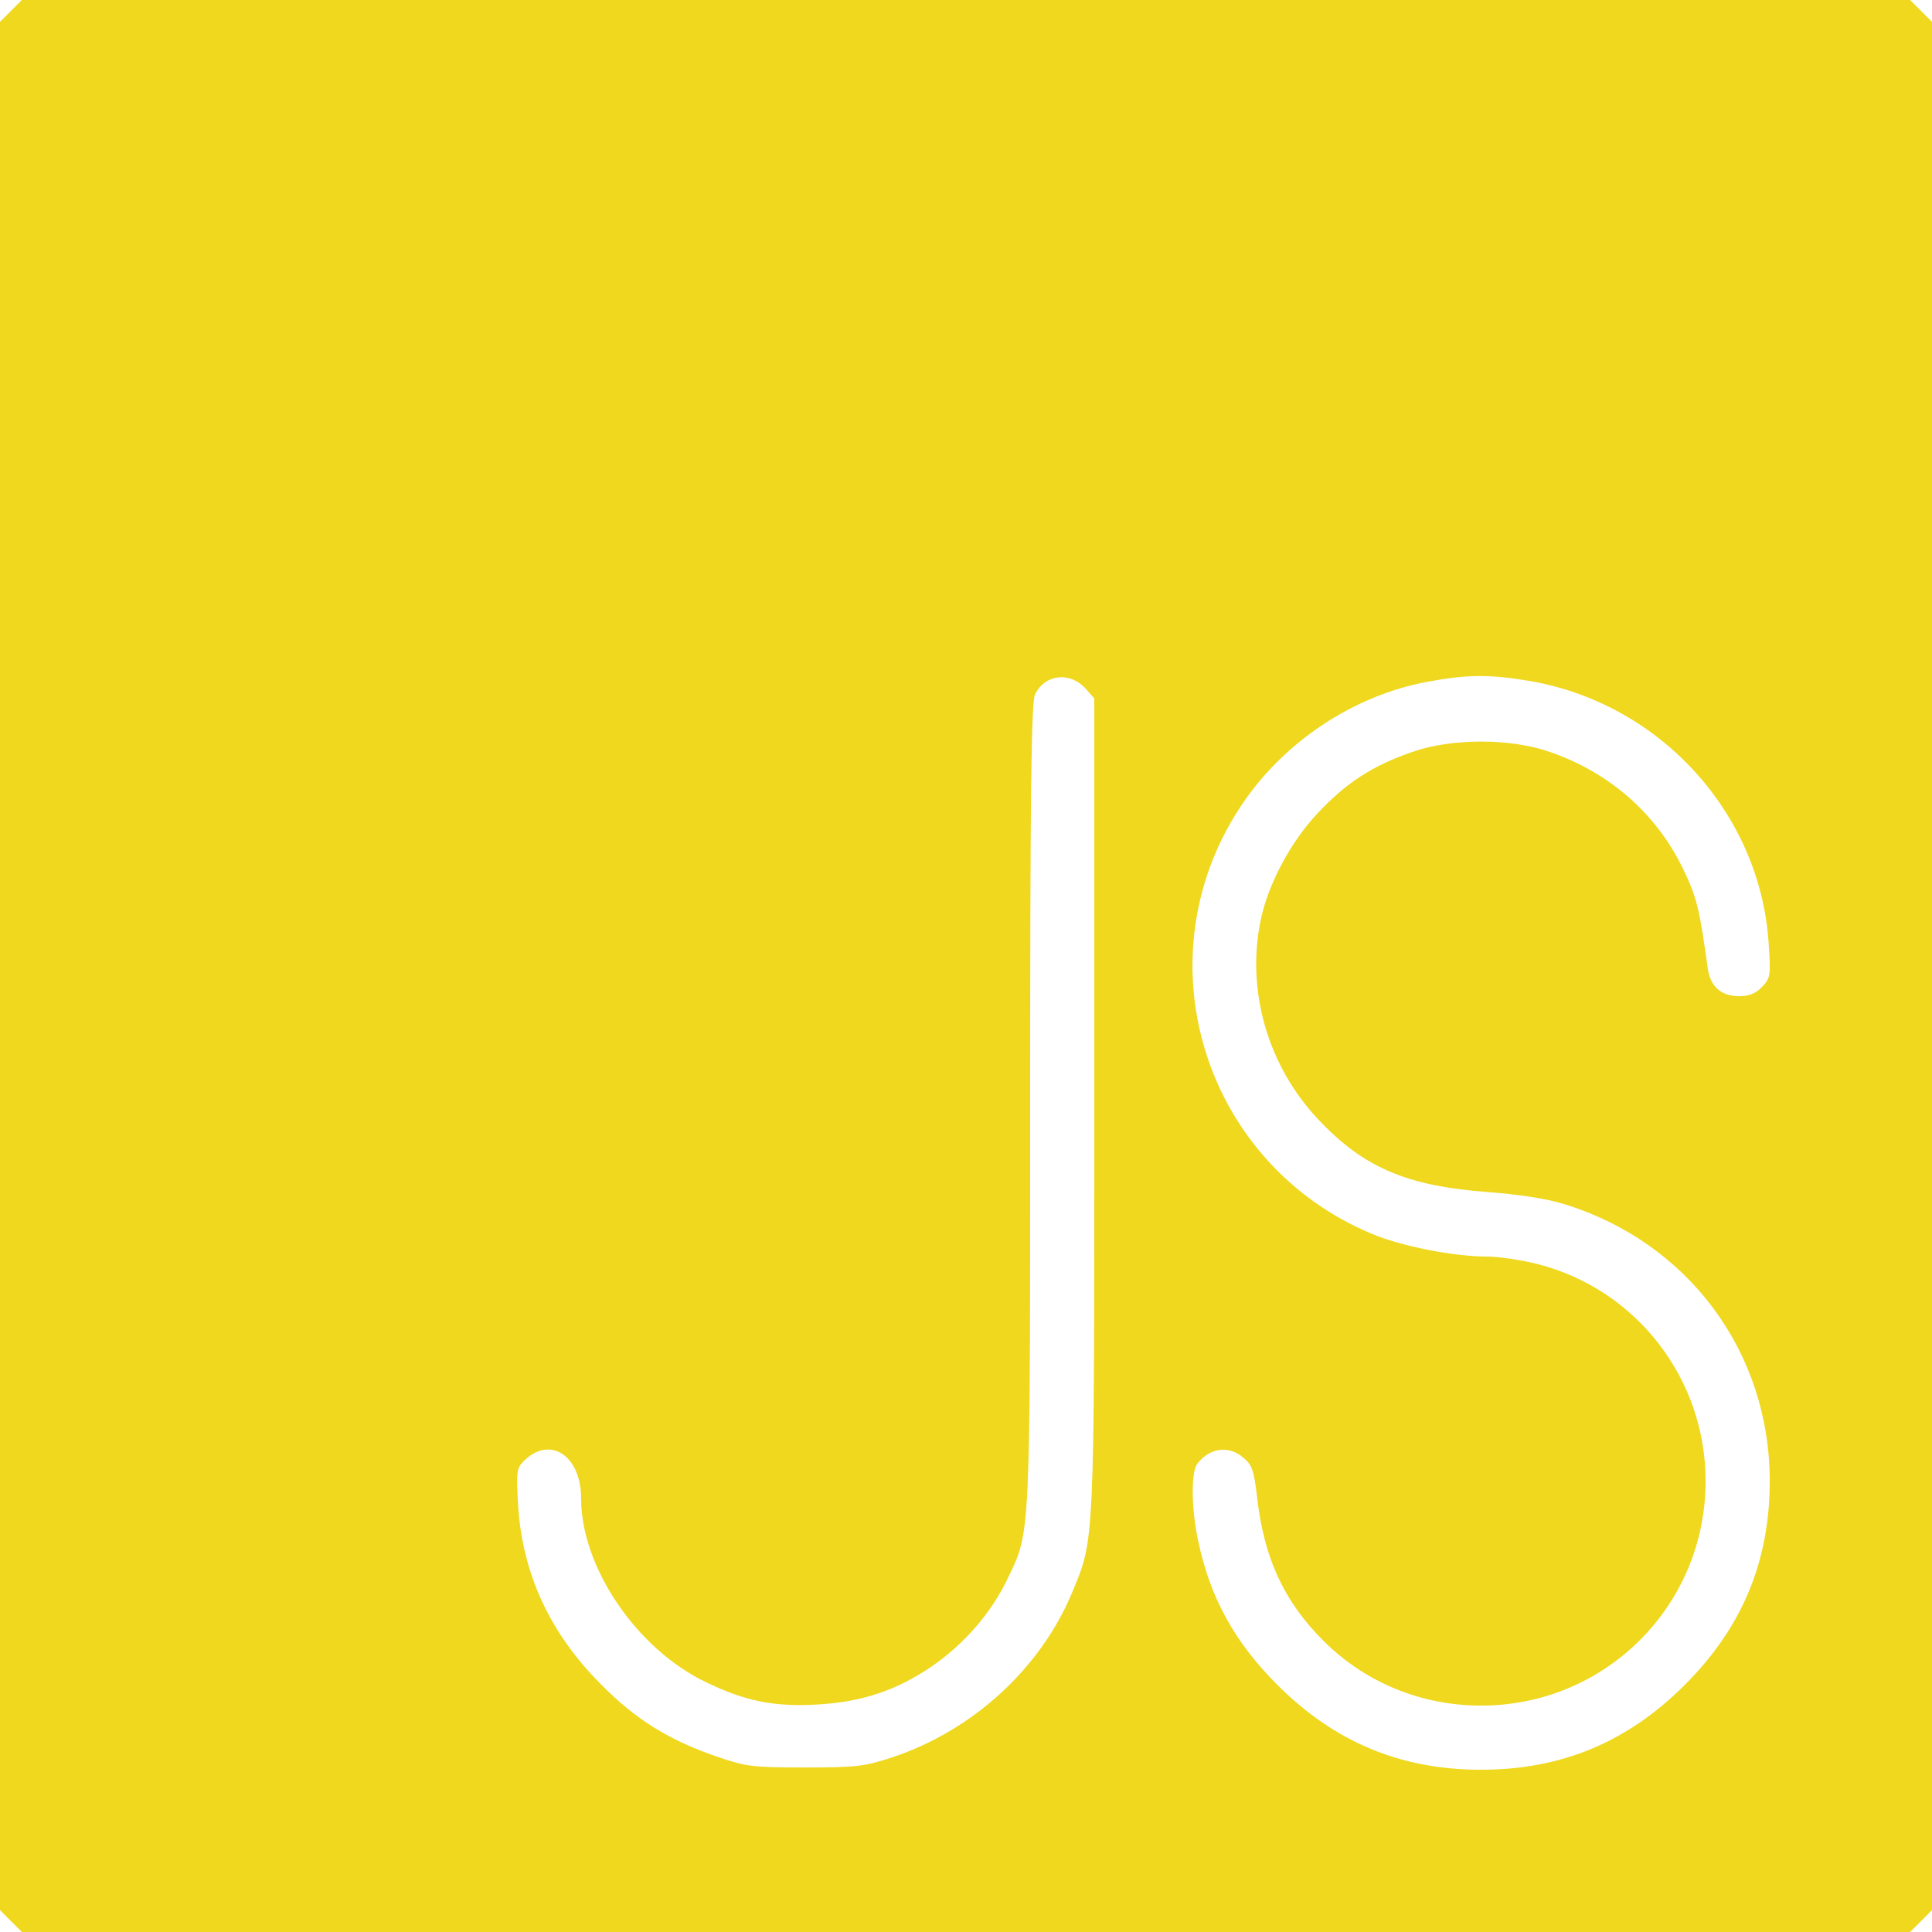 <?xml version="1.0" standalone="no"?>
<!DOCTYPE svg PUBLIC "-//W3C//DTD SVG 20010904//EN"
 "http://www.w3.org/TR/2001/REC-SVG-20010904/DTD/svg10.dtd">
<svg version="1.0" xmlns="http://www.w3.org/2000/svg"
 width="512pt" height="512pt" viewBox="0 0 512 512"
 preserveAspectRatio="xMidYMid meet">

<g transform="translate(0,512) scale(0.1,-0.1)"
fill="#efd81d" stroke="none">
<path d="M29 5091 l-29 -29 0 -2502 0 -2502 29 -29 29 -29 2502 0 2502 0 29
29 29 29 0 2502 0 2502 -29 29 -29 29 -2502 0 -2502 0 -29 -29z m2849 -1797
l22 -25 0 -1075 c0 -1177 1 -1151 -59 -1295 -84 -201 -263 -365 -476 -436 -73
-24 -94 -27 -230 -27 -136 0 -157 2 -230 27 -130 44 -220 99 -315 196 -134
135 -206 293 -217 472 -5 89 -4 98 15 117 69 69 152 15 152 -99 0 -182 147
-399 331 -487 105 -51 184 -66 297 -59 117 7 207 37 300 100 87 60 159 142
203 235 60 124 59 98 59 1257 0 830 3 1065 13 1085 27 54 93 61 135 14z m1178
21 c344 -60 608 -350 631 -693 6 -87 5 -94 -17 -117 -17 -18 -34 -25 -62 -25
-46 0 -75 25 -82 72 -22 159 -29 189 -65 264 -70 146 -194 256 -353 311 -105
37 -261 37 -366 0 -104 -36 -174 -81 -249 -161 -72 -76 -132 -188 -152 -284
-39 -187 19 -387 152 -528 120 -128 235 -177 449 -193 81 -6 160 -18 203 -32
329 -101 545 -392 545 -734 0 -213 -73 -388 -225 -540 -152 -152 -327 -225
-540 -225 -213 0 -388 73 -540 225 -113 113 -179 232 -210 383 -18 82 -19 181
-2 203 33 43 84 49 122 16 23 -19 28 -34 36 -101 18 -165 72 -281 178 -386
111 -110 259 -170 416 -170 330 0 595 265 595 595 0 271 -183 508 -445 575
-43 11 -104 20 -135 20 -87 0 -225 27 -304 60 -446 186 -614 727 -350 1130
113 173 301 298 501 334 104 19 163 19 269 1z"/>
</g>
</svg>
